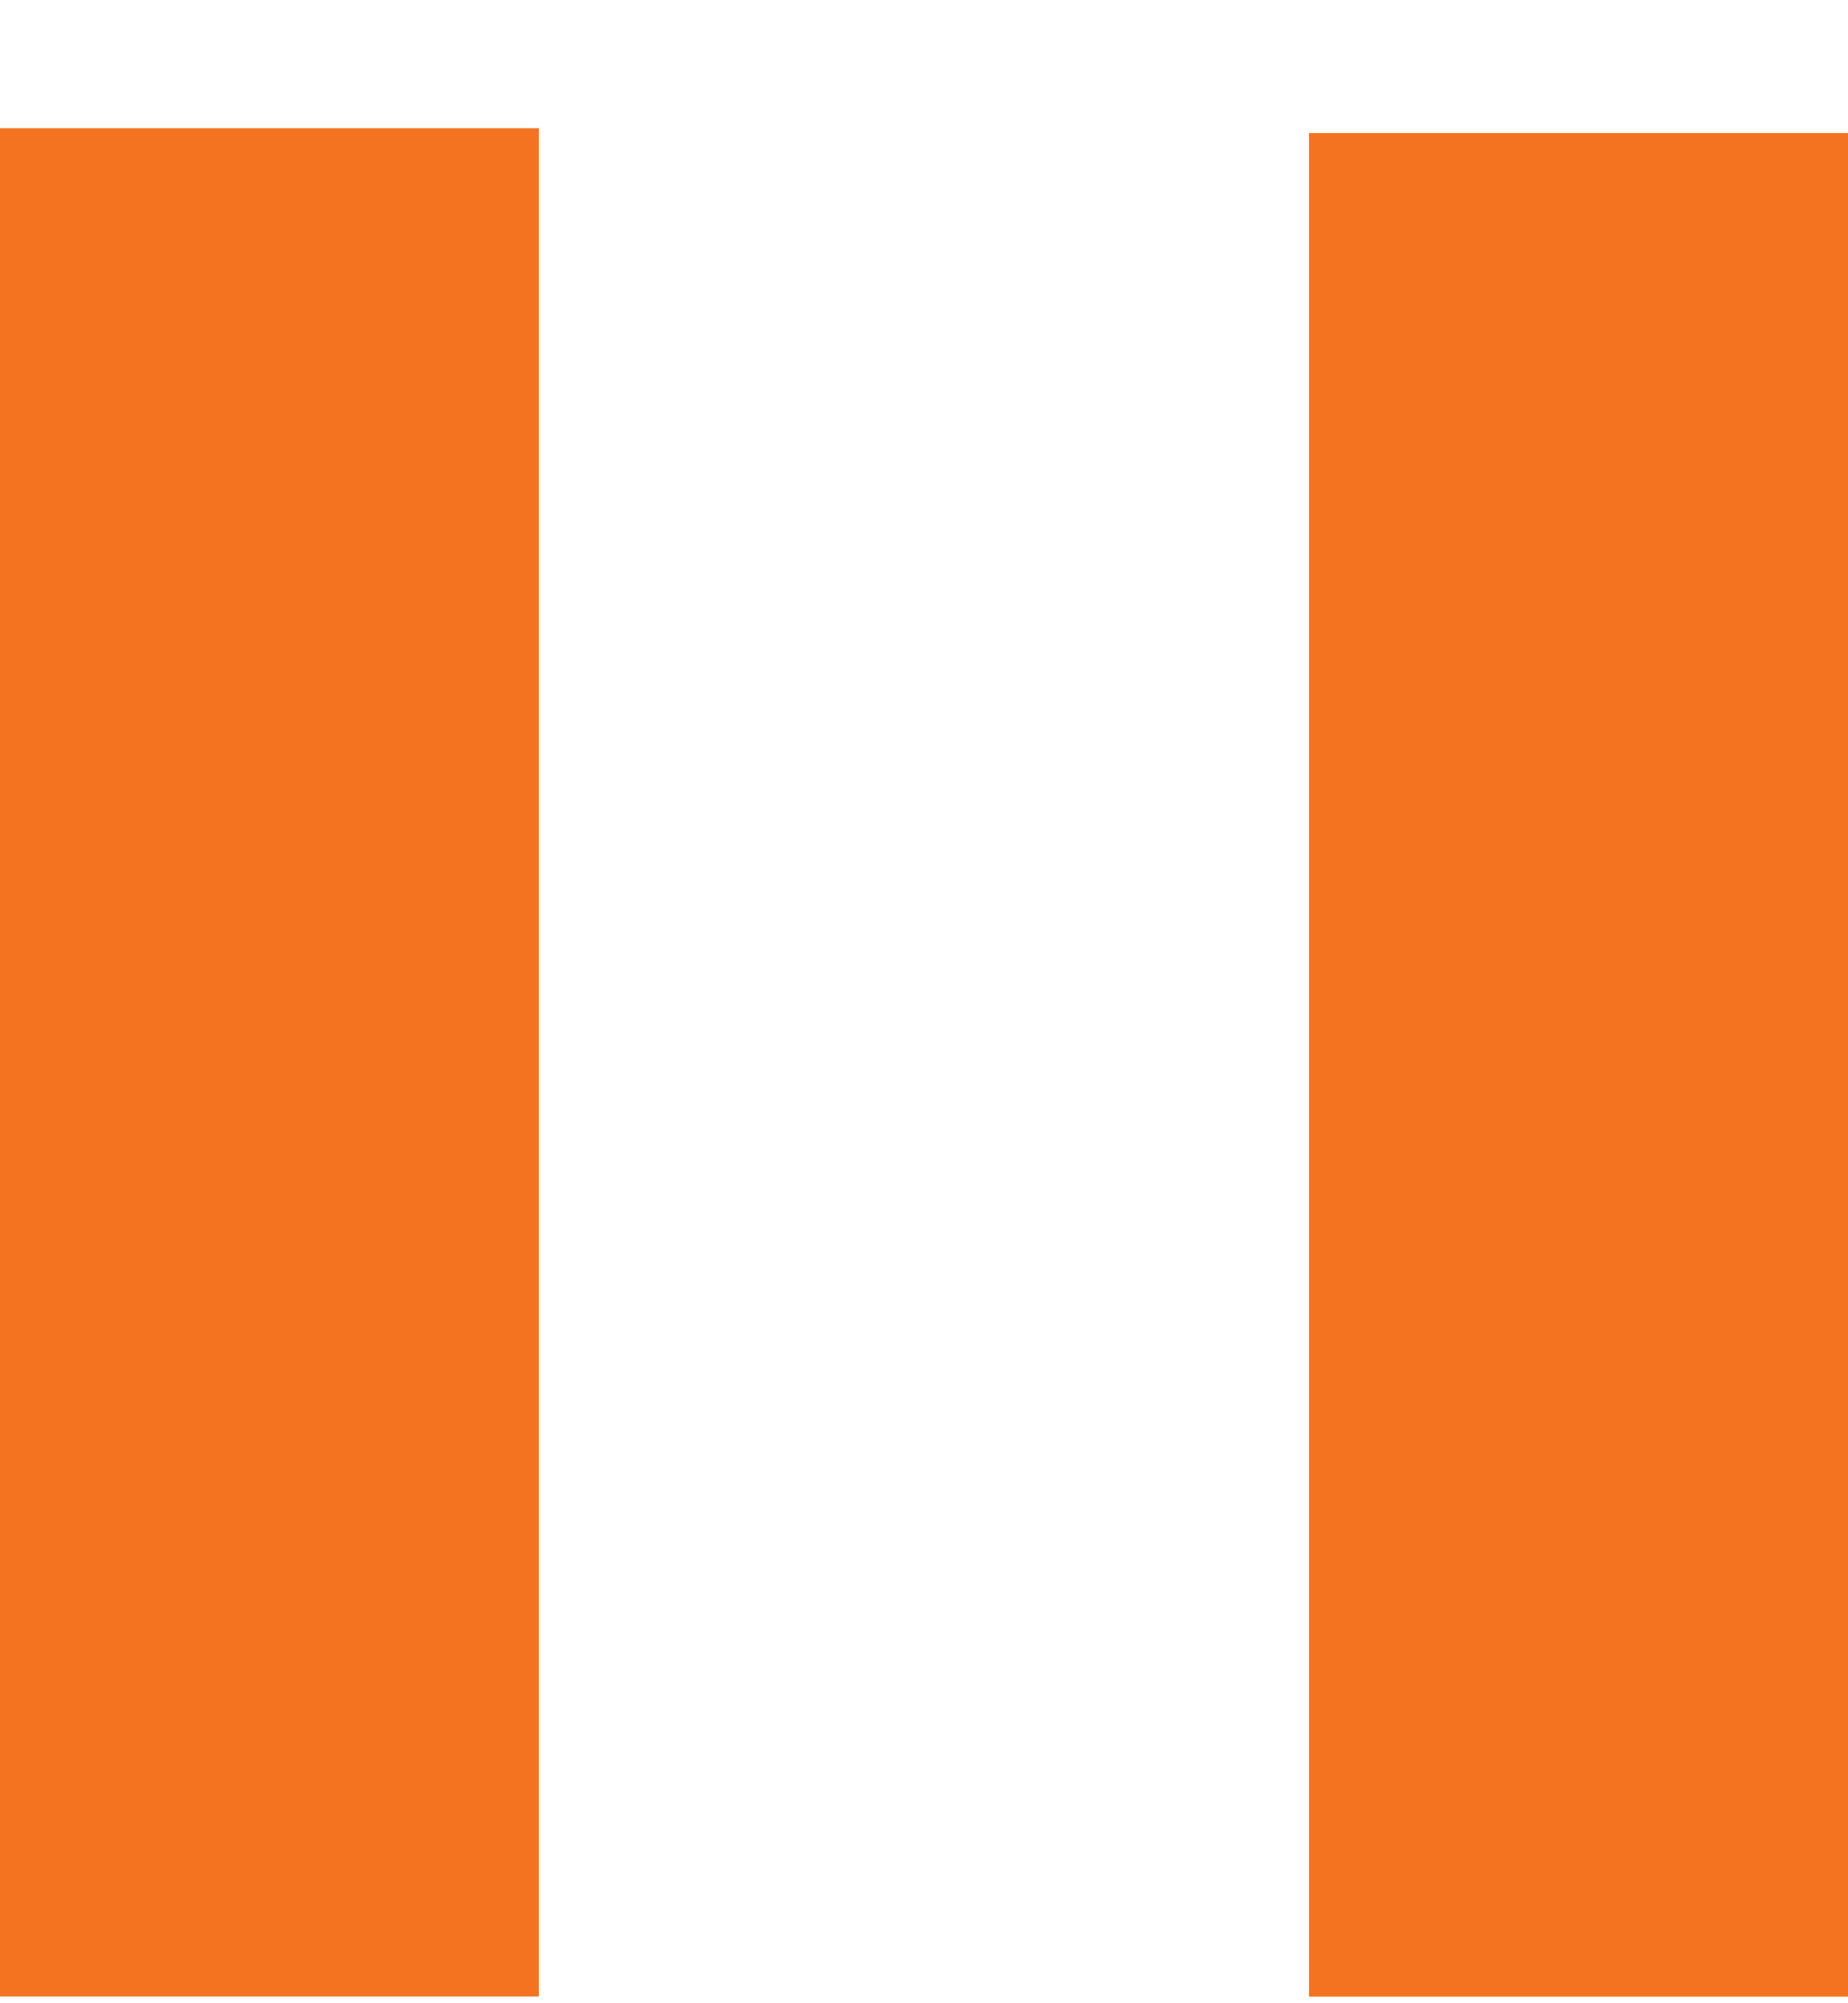 <svg width="12" height="13" viewBox="0 0 12 13" fill="none" xmlns="http://www.w3.org/2000/svg">
<path d="M9 1.364L11.5 1.364L11.5 12.457L9 12.457L9 1.364ZM0.499 12.456L0.499 1.332L2.999 1.332L2.999 12.456L0.499 12.456Z" fill="#F37321" stroke="#F37321"/>
</svg>
